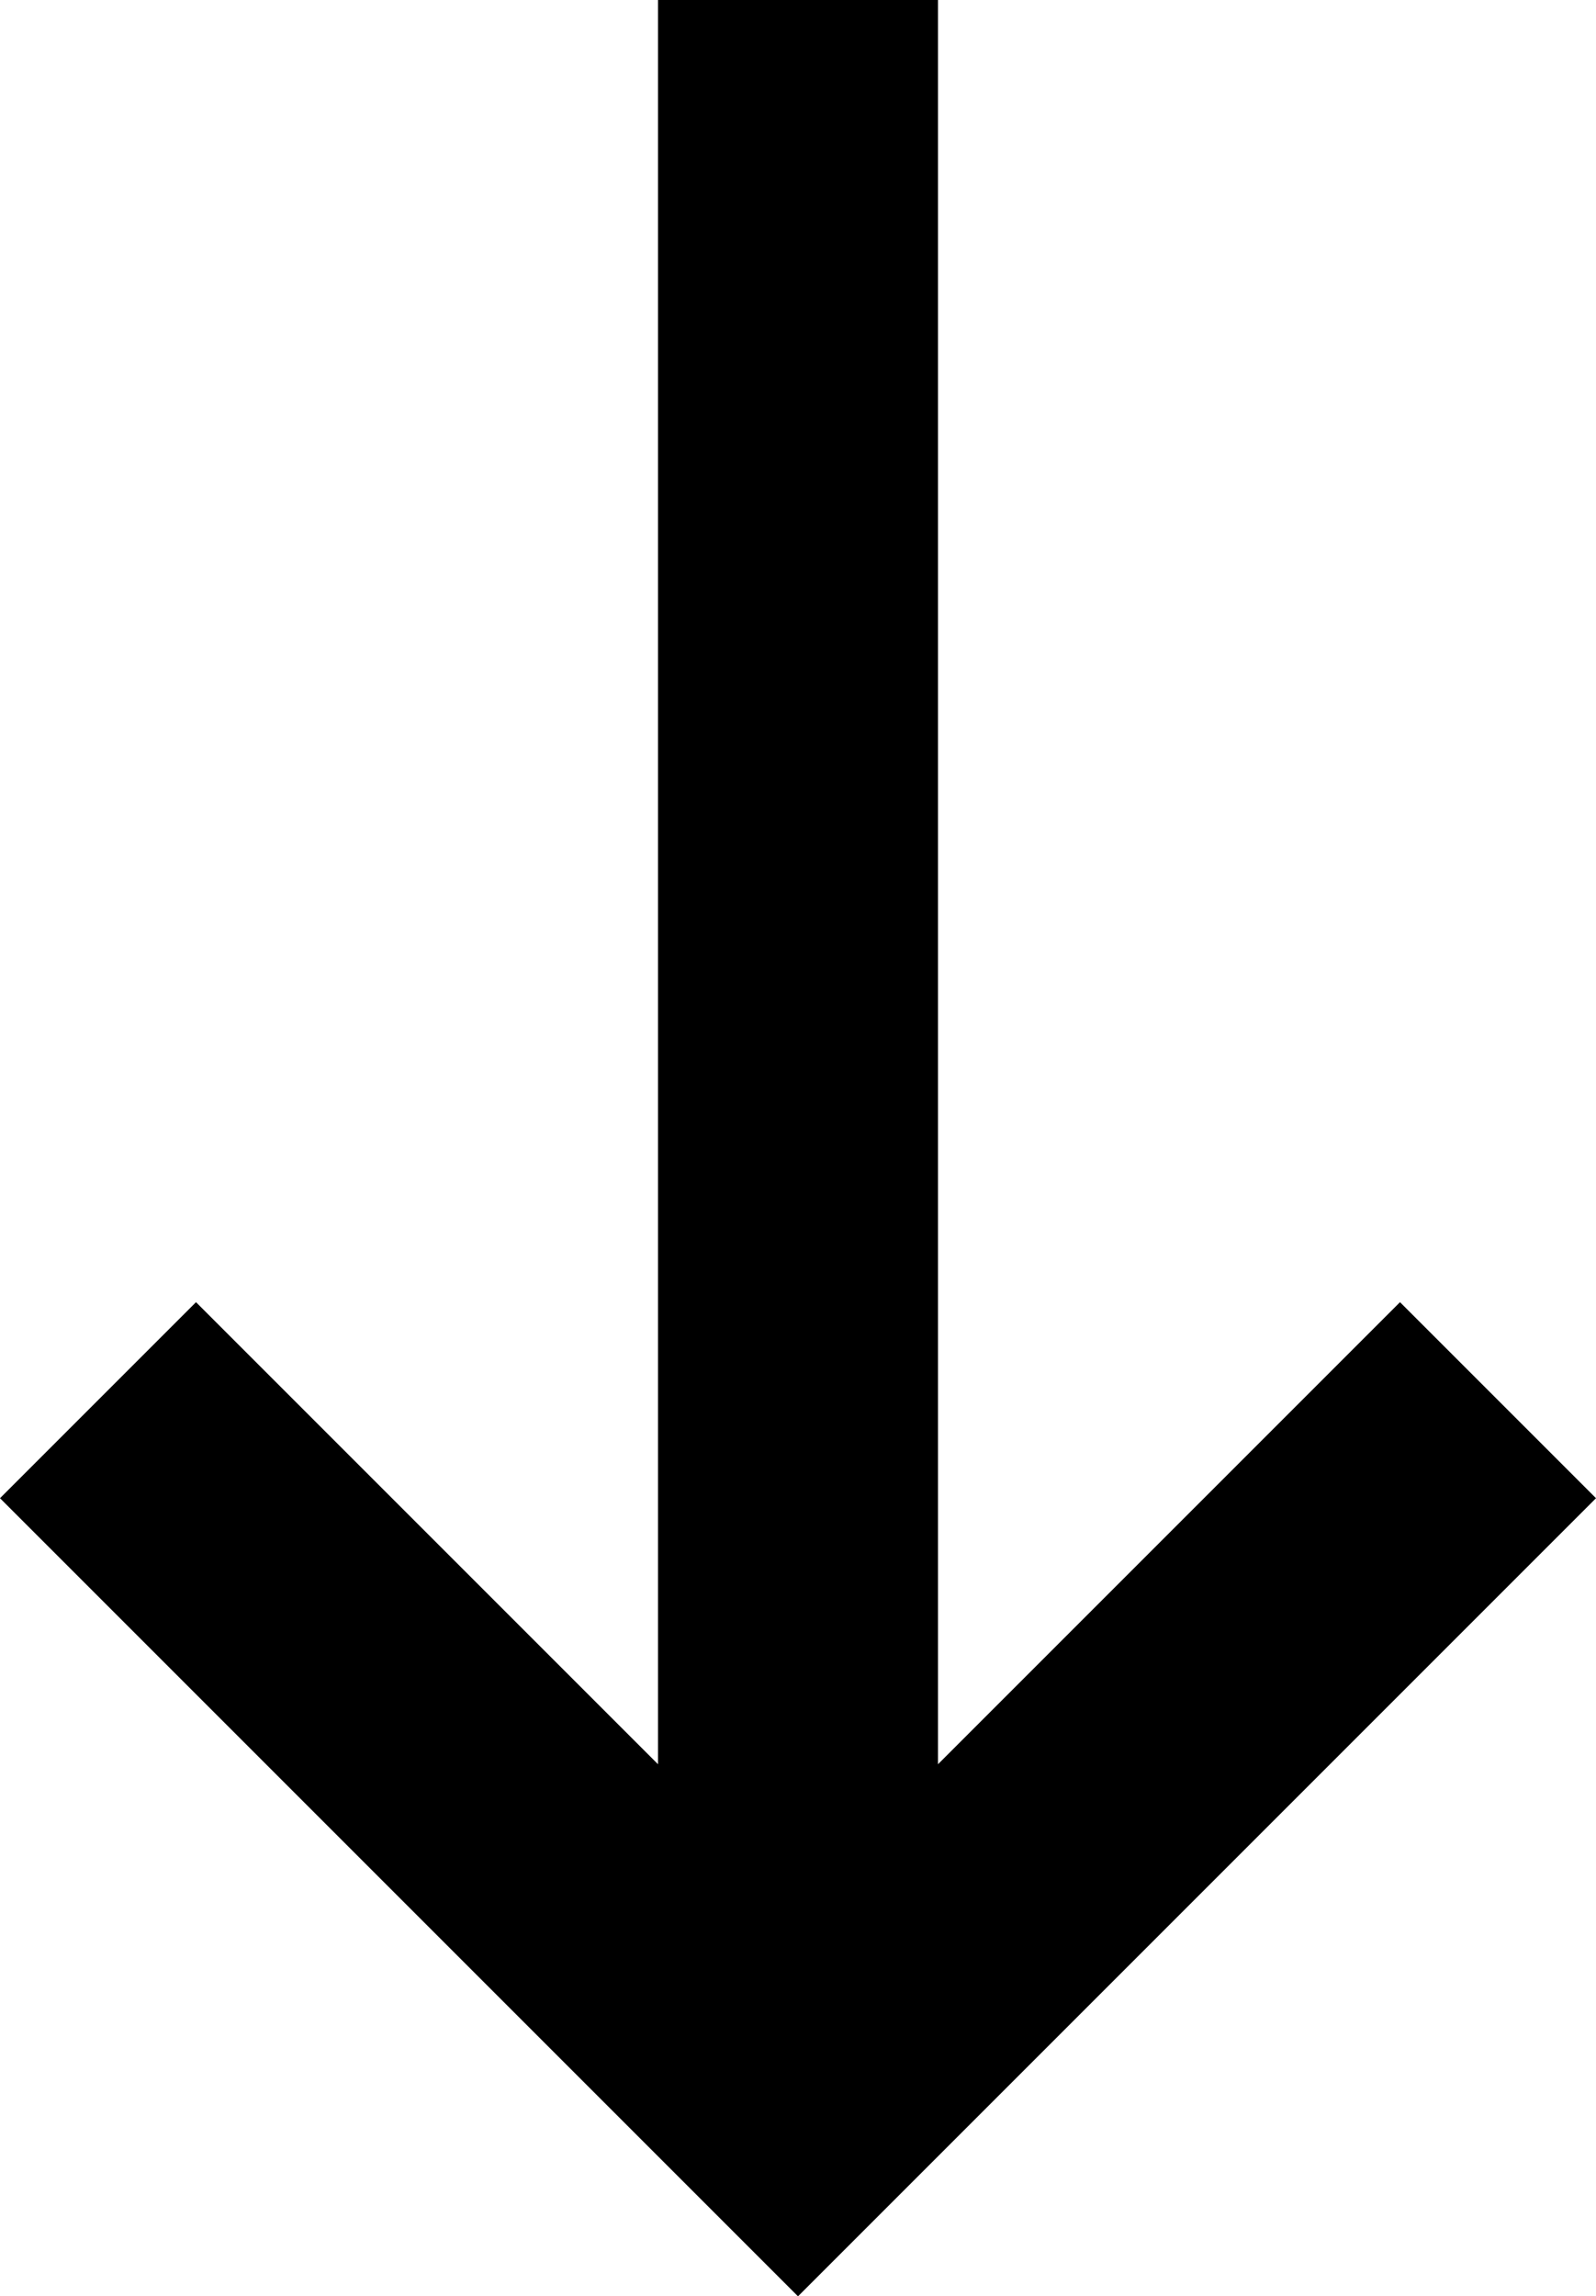 <svg xmlns="http://www.w3.org/2000/svg" viewBox="6.3 4 11.4 16.4"><g width="24" height="24" viewBox="0 0 24 24" id="youtube_studio_arrow_down-filled"><path d="M17.7,14.7L12,20.4l-5.7-5.7l1.4-1.4l3.3,3.3V4h2v12.6l3.3-3.3L17.7,14.7z"/></g></svg>